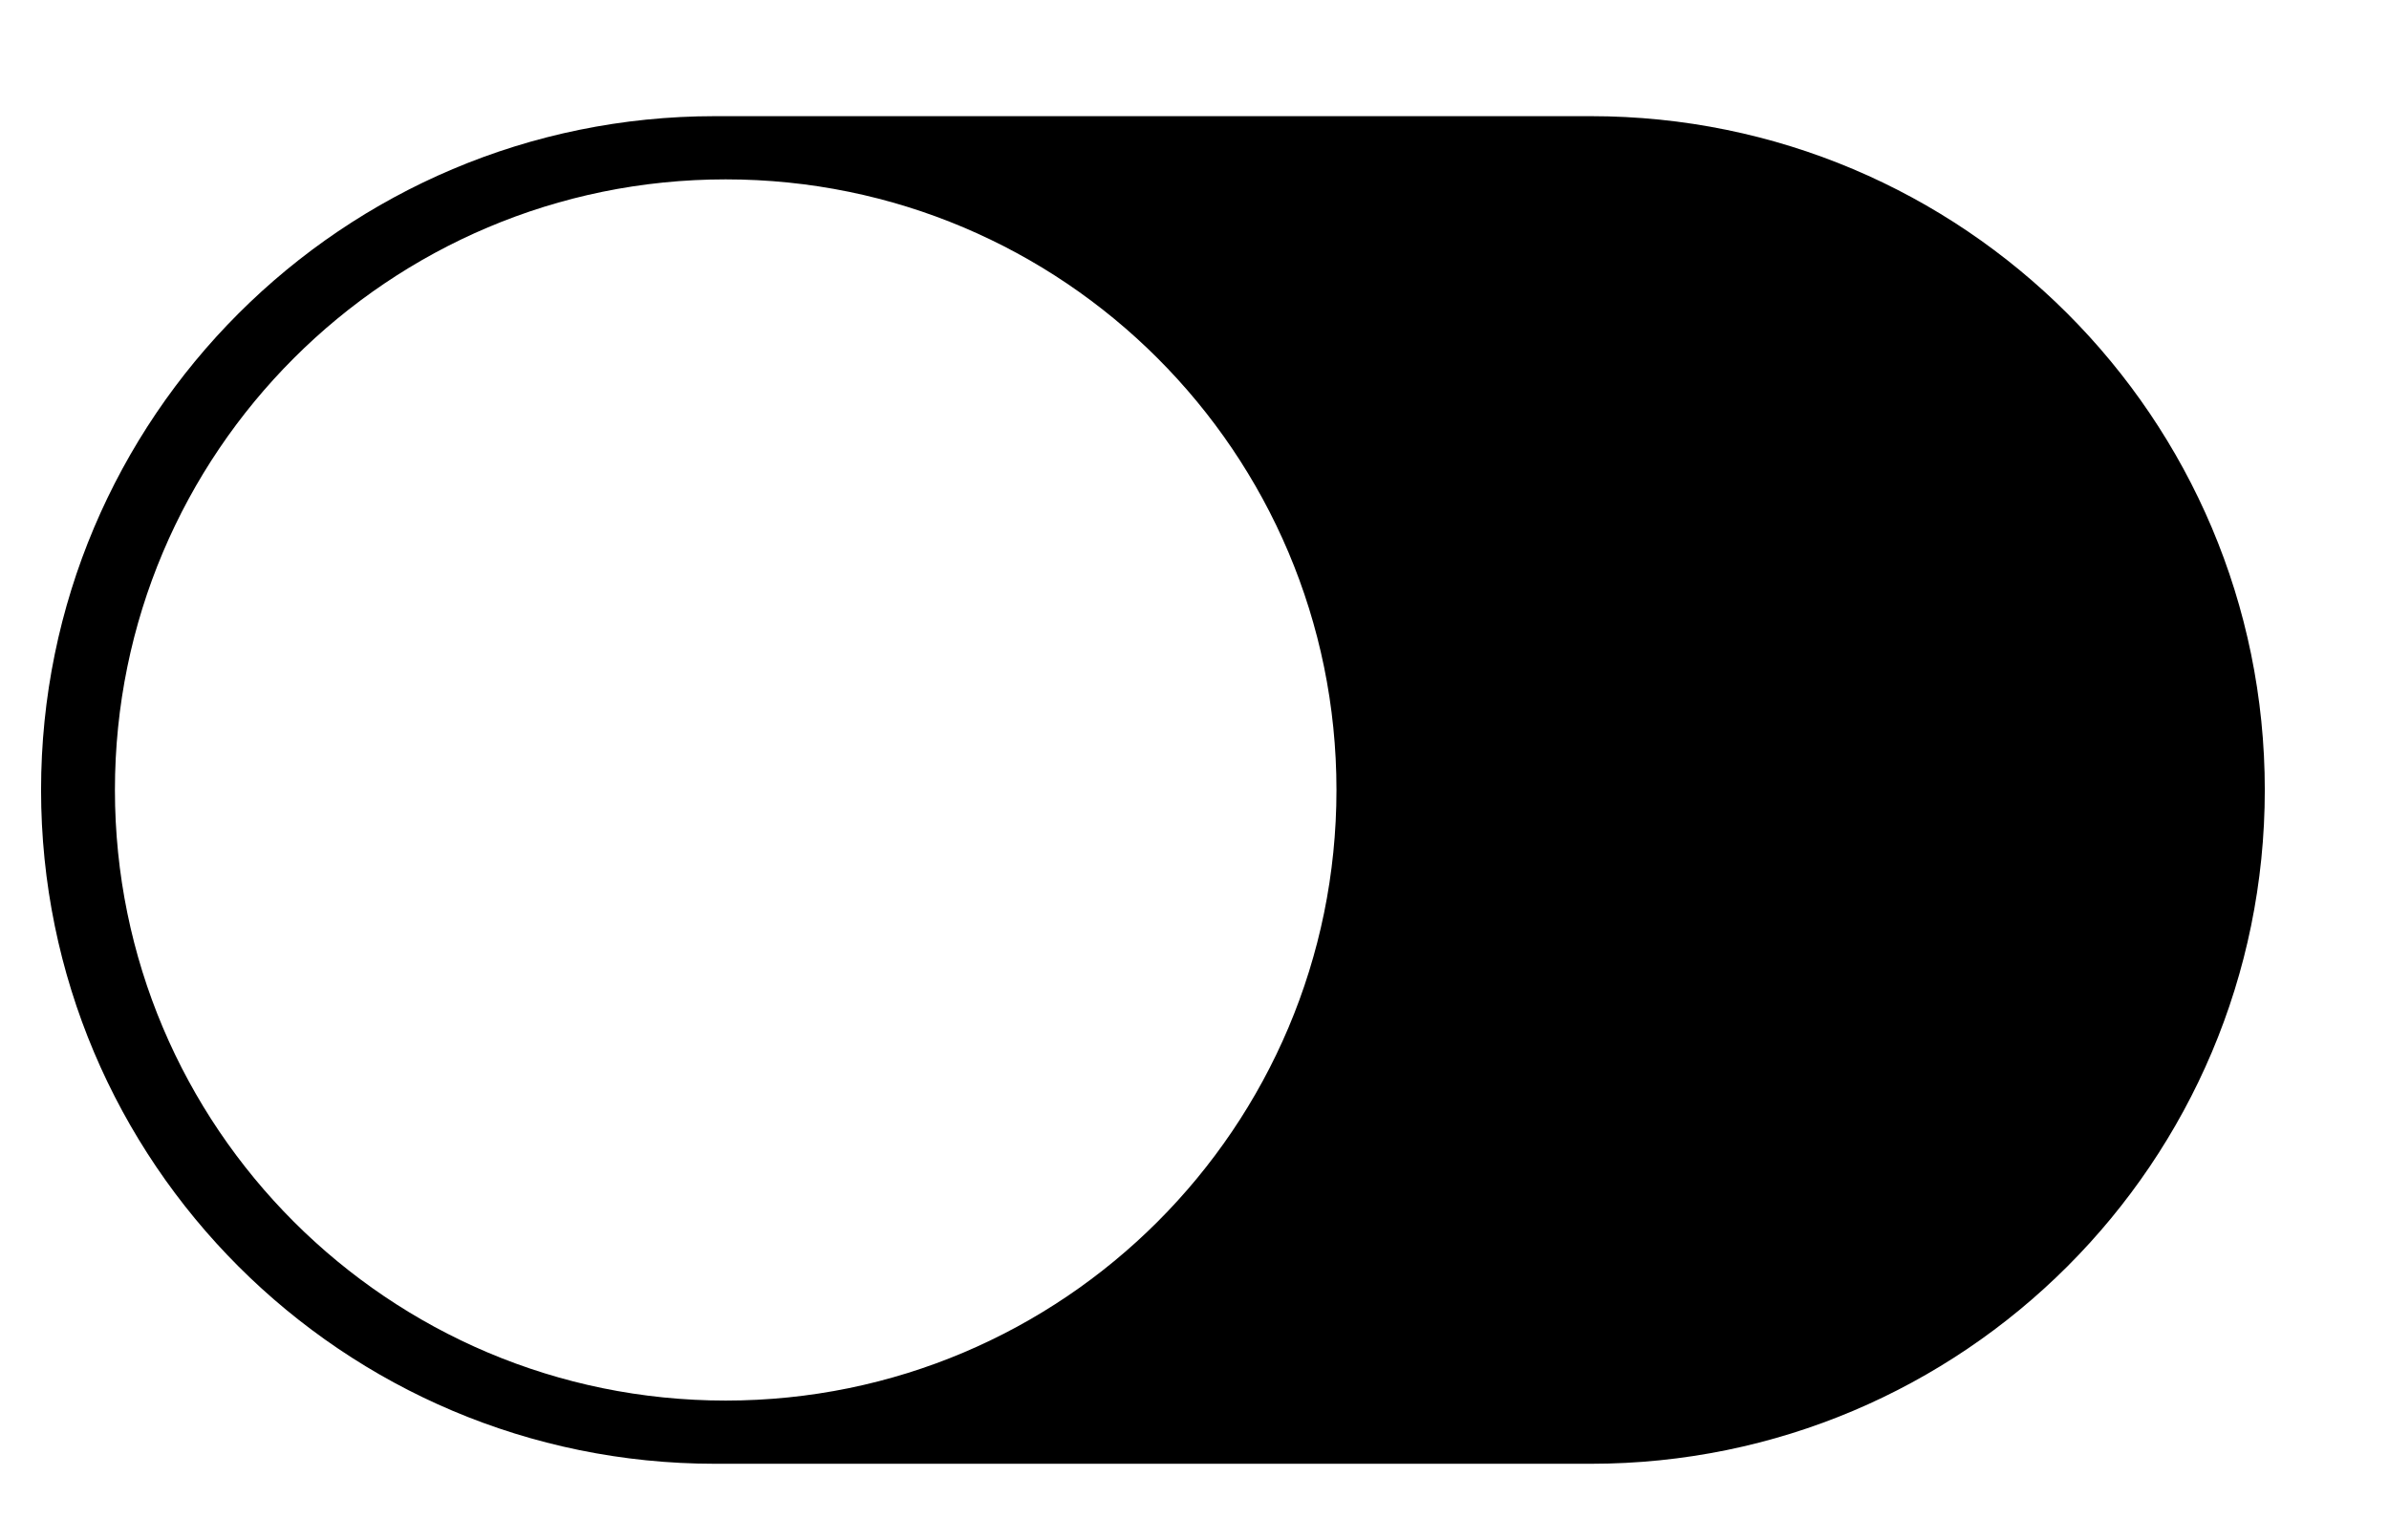 <?xml version="1.0" encoding="utf-8"?>
<!-- Generator: Adobe Illustrator 19.0.0, SVG Export Plug-In . SVG Version: 6.00 Build 0)  -->
<svg version="1.1" id="Livello_1" xmlns="http://www.w3.org/2000/svg" xmlns:xlink="http://www.w3.org/1999/xlink" x="0px" y="0px"
	 viewBox="0 0 116.35 75" enable-background="new 0 0 116.35 75" xml:space="preserve">
<path d="M77.474,5.659H34.825C16.697,5.659,2,20.355,2,38.484s14.697,32.825,32.825,32.825h42.651
	c18.128,0,32.825-14.697,32.825-32.825S95.604,5.659,77.474,5.659z M35.343,68.23c-16.428,0-29.746-13.318-29.746-29.746
	S18.915,8.738,35.343,8.738s29.746,13.318,29.746,29.746S51.771,68.23,35.343,68.23z"/>
</svg>
